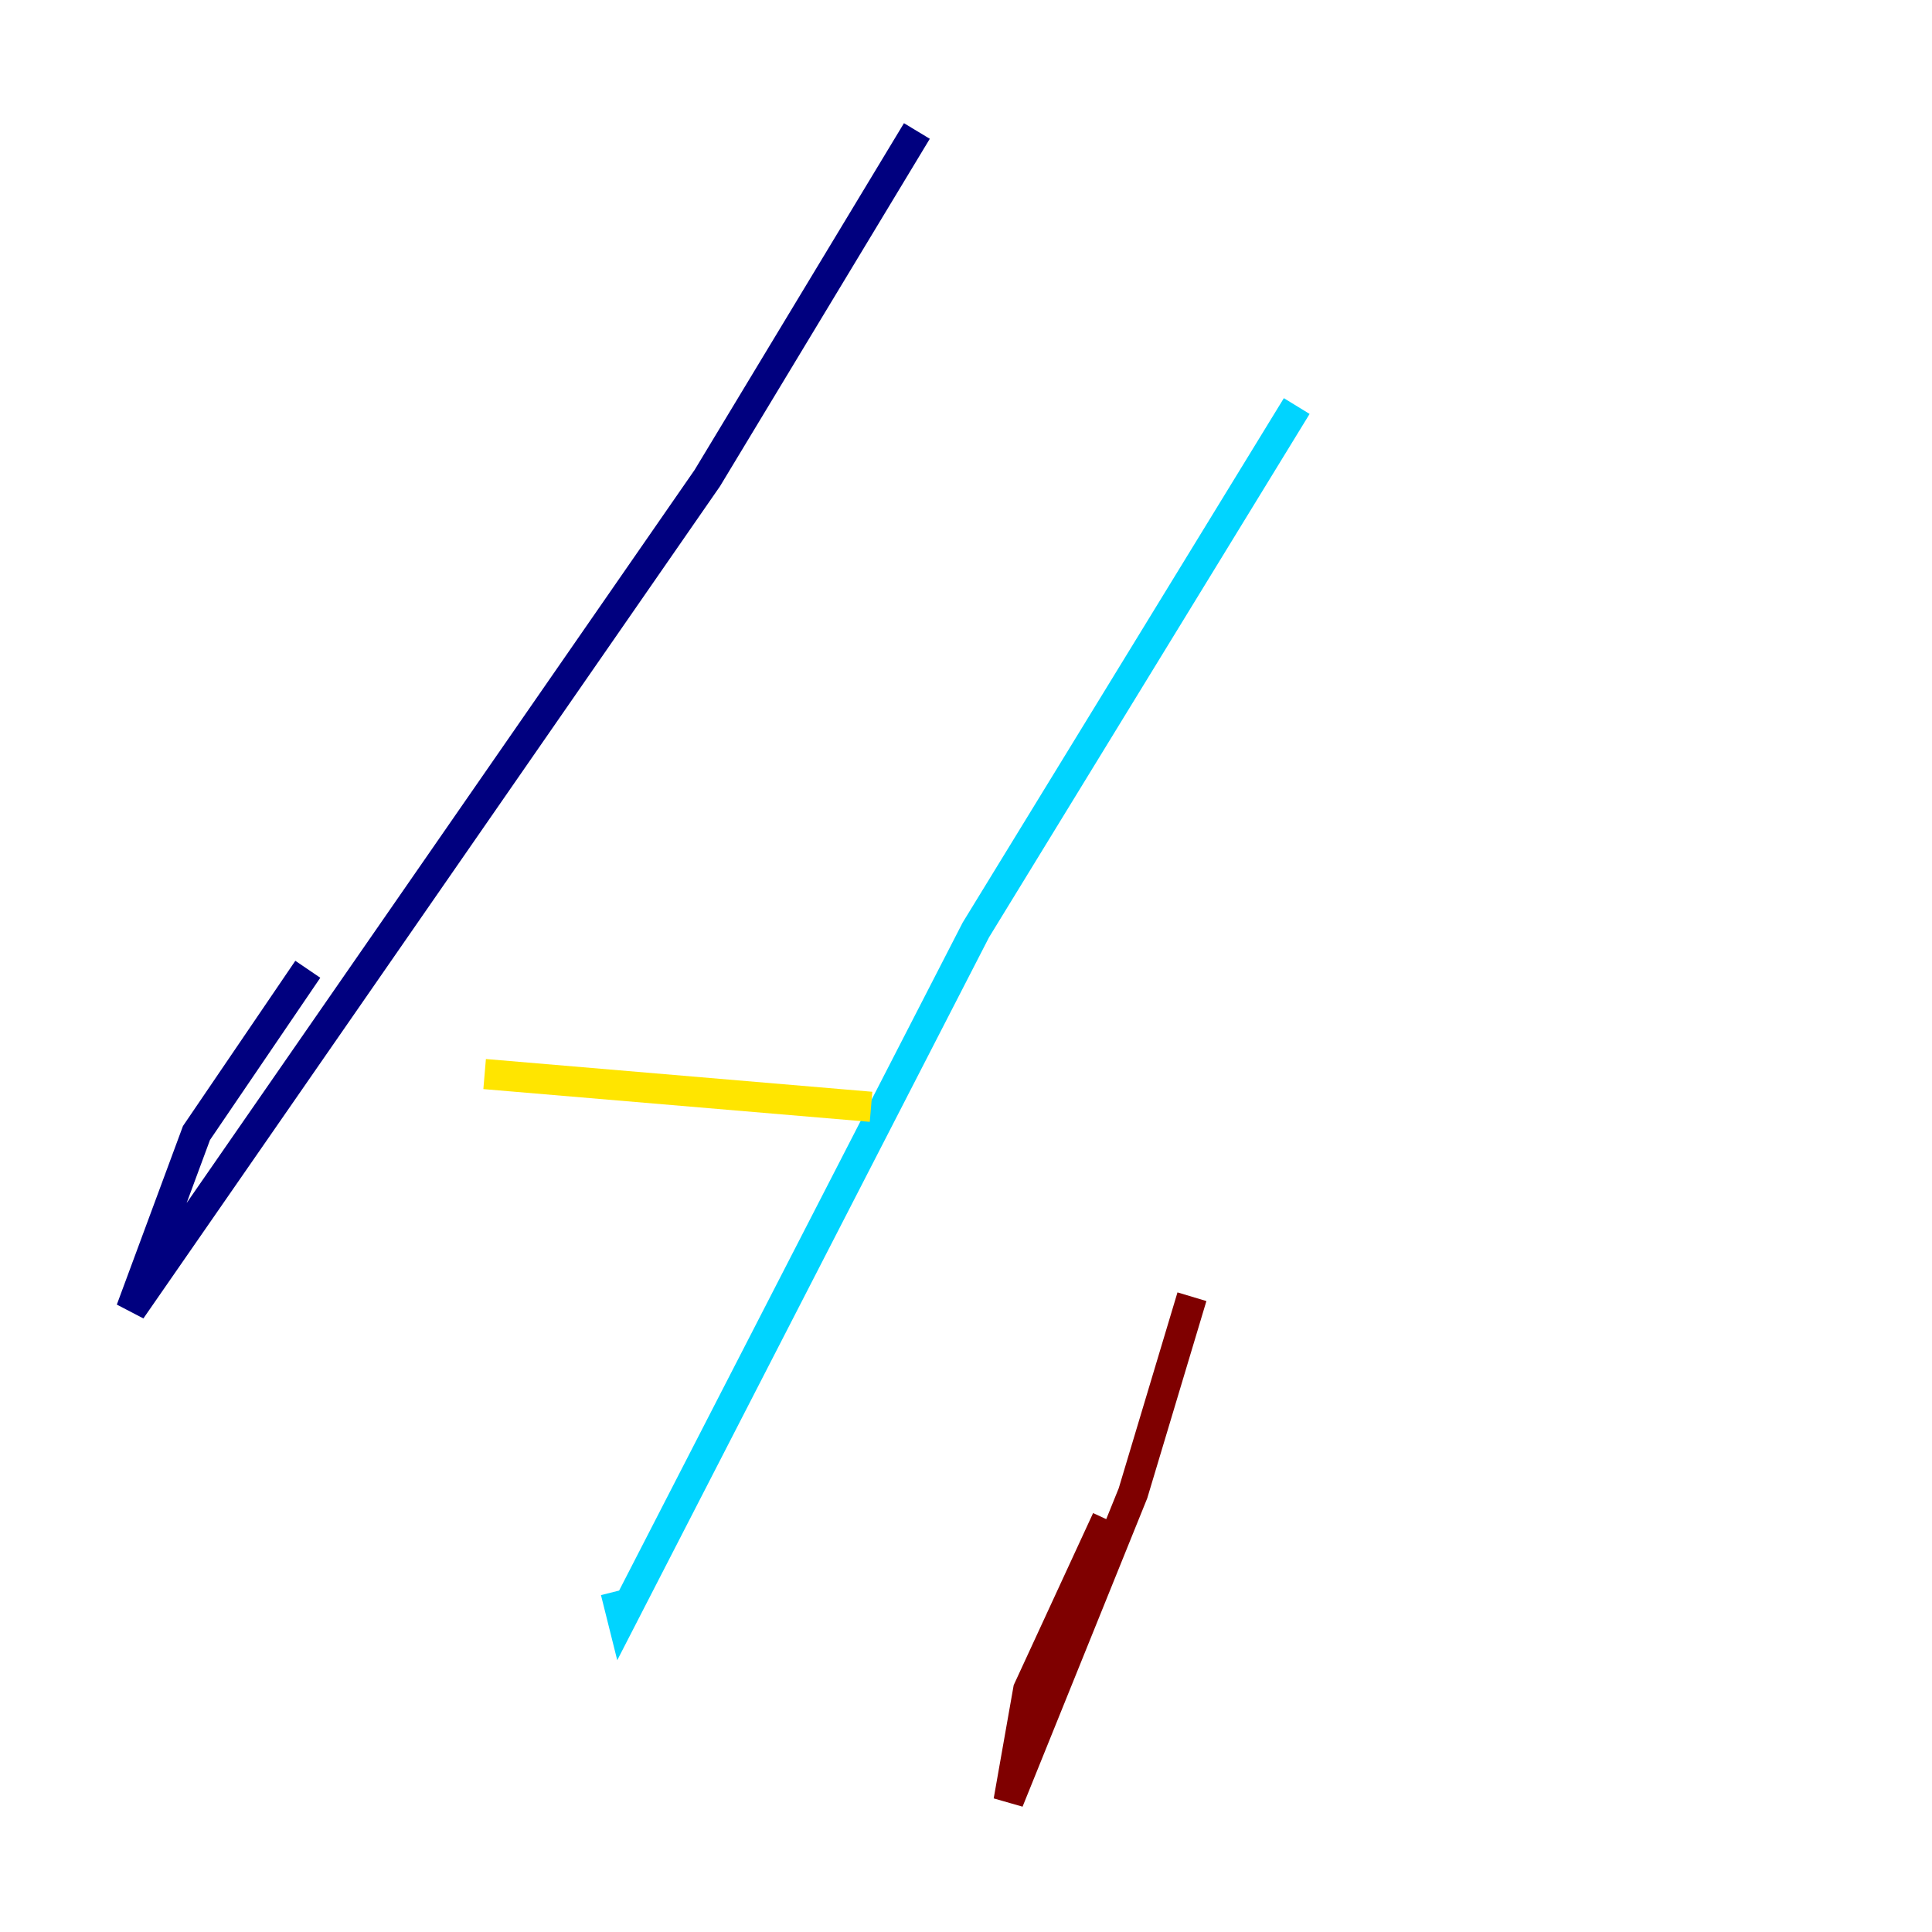 <?xml version="1.0" encoding="utf-8" ?>
<svg baseProfile="tiny" height="128" version="1.2" viewBox="0,0,128,128" width="128" xmlns="http://www.w3.org/2000/svg" xmlns:ev="http://www.w3.org/2001/xml-events" xmlns:xlink="http://www.w3.org/1999/xlink"><defs /><polyline fill="none" points="60.746,8.678 46.861,31.675 8.678,86.78 13.017,75.064 20.393,64.217" stroke="#00007f" stroke-width="2" /><polyline fill="none" points="85.912,26.902 64.651,61.614 41.22,107.173 40.786,105.437" stroke="#00d4ff" stroke-width="2" /><polyline fill="none" points="32.108,71.159 57.709,73.329" stroke="#ffe500" stroke-width="2" /><polyline fill="none" points="78.969,85.912 75.064,98.929 66.82,119.322 68.122,111.946 73.329,100.664" stroke="#7f0000" stroke-width="2" /></svg>